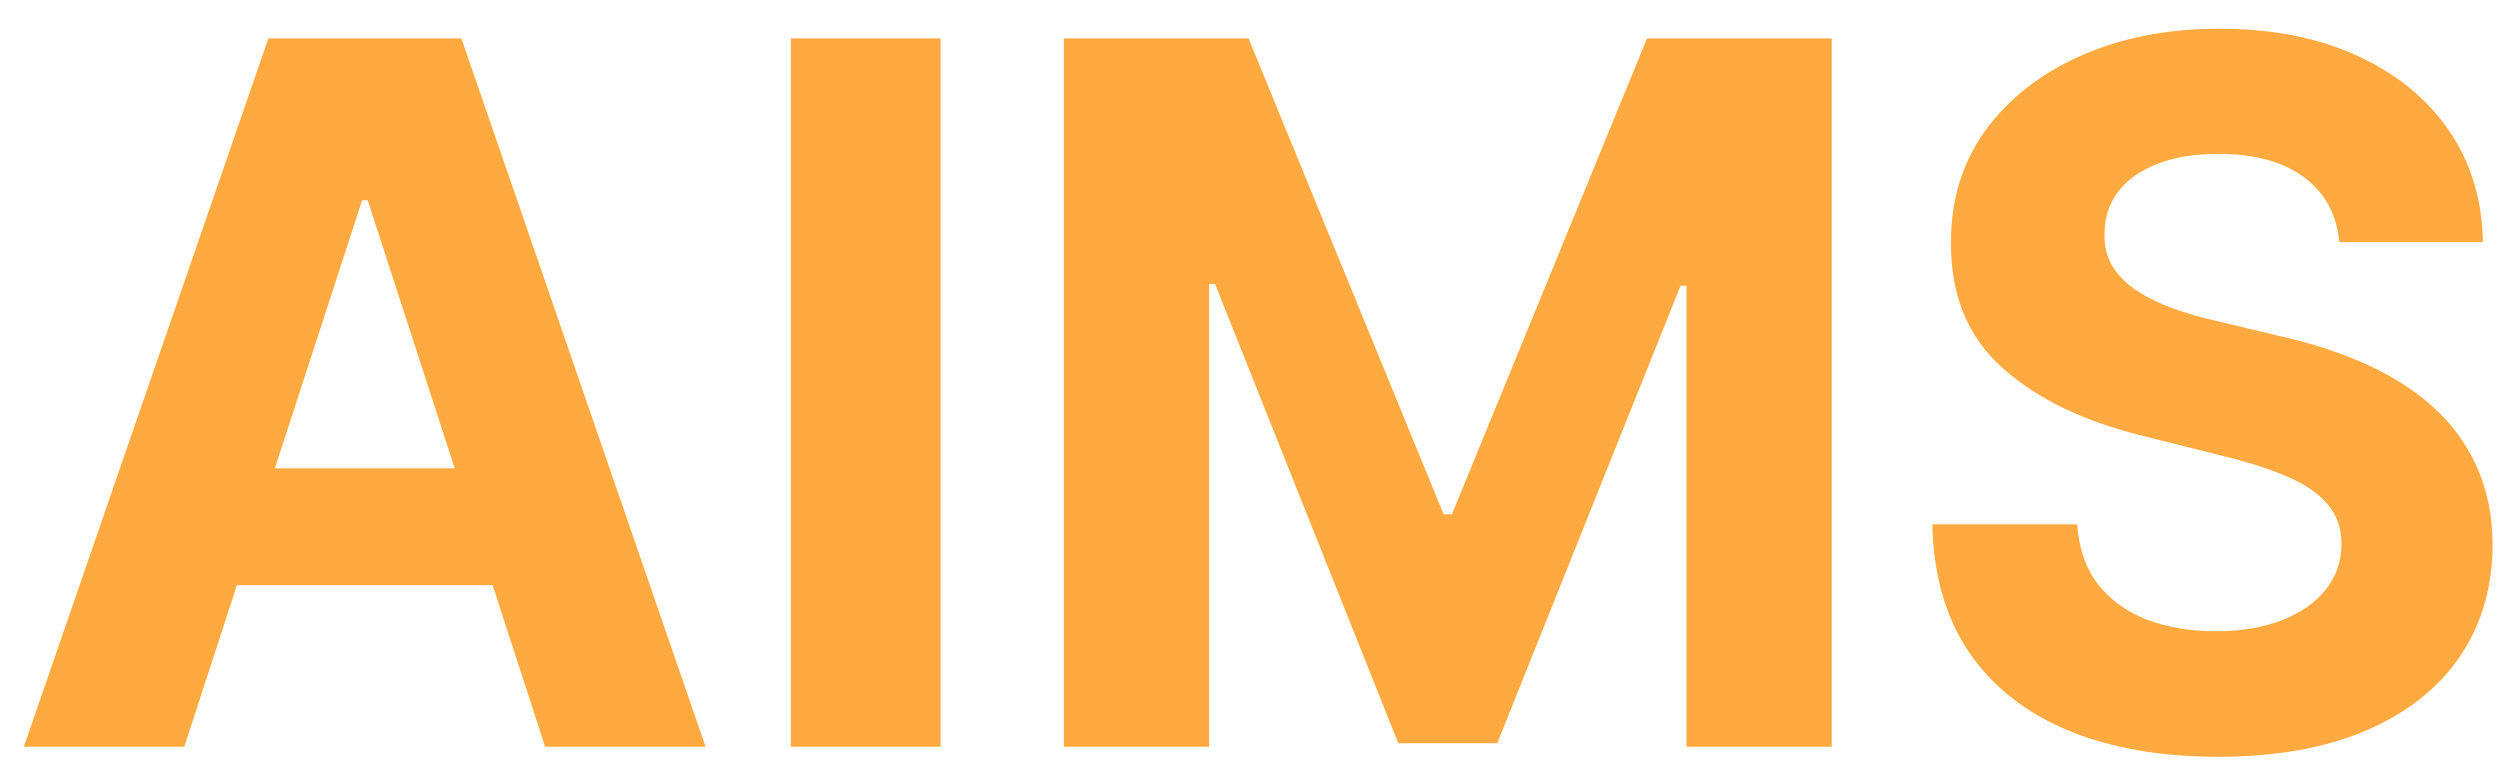 <svg width="77" height="24" viewBox="0 0 77 24" fill="none" xmlns="http://www.w3.org/2000/svg">
<path d="M5.677 23H0.734L8.266 1.182H14.211L21.732 23H16.789L11.324 6.168H11.153L5.677 23ZM5.369 14.424H17.045V18.025H5.369V14.424ZM28.971 1.182V23H24.358V1.182H28.971ZM32.766 1.182H38.455L44.464 15.841H44.719L50.728 1.182H56.417V23H51.943V8.799H51.761L46.115 22.893H43.068L37.422 8.746H37.241V23H32.766V1.182ZM72.053 7.457C71.968 6.597 71.603 5.93 70.956 5.454C70.31 4.978 69.433 4.74 68.325 4.74C67.572 4.74 66.936 4.847 66.418 5.06C65.899 5.266 65.502 5.553 65.225 5.923C64.955 6.292 64.82 6.711 64.82 7.18C64.806 7.57 64.887 7.911 65.065 8.202C65.25 8.494 65.502 8.746 65.821 8.959C66.141 9.165 66.51 9.346 66.929 9.502C67.348 9.651 67.796 9.779 68.272 9.886L70.232 10.354C71.183 10.568 72.057 10.852 72.853 11.207C73.648 11.562 74.337 11.999 74.919 12.517C75.502 13.036 75.953 13.646 76.272 14.349C76.599 15.053 76.766 15.859 76.773 16.768C76.766 18.103 76.425 19.261 75.75 20.241C75.083 21.214 74.117 21.97 72.853 22.51C71.595 23.043 70.079 23.309 68.303 23.309C66.542 23.309 65.008 23.039 63.701 22.499C62.401 21.959 61.386 21.16 60.654 20.102C59.93 19.037 59.55 17.72 59.514 16.15H63.978C64.028 16.881 64.237 17.492 64.607 17.982C64.983 18.465 65.484 18.831 66.109 19.079C66.741 19.321 67.455 19.442 68.25 19.442C69.031 19.442 69.71 19.328 70.285 19.101C70.868 18.874 71.318 18.558 71.638 18.153C71.958 17.748 72.118 17.283 72.118 16.757C72.118 16.267 71.972 15.855 71.681 15.521C71.397 15.188 70.978 14.903 70.424 14.669C69.877 14.435 69.206 14.222 68.41 14.03L66.034 13.433C64.195 12.986 62.742 12.286 61.677 11.335C60.612 10.383 60.083 9.101 60.09 7.489C60.083 6.168 60.434 5.013 61.144 4.026C61.862 3.039 62.845 2.268 64.095 1.714C65.345 1.161 66.766 0.884 68.357 0.884C69.976 0.884 71.389 1.161 72.597 1.714C73.811 2.268 74.756 3.039 75.431 4.026C76.105 5.013 76.453 6.157 76.475 7.457H72.053Z" fill="#FFA941"/>
<path d="M0.021 28.966H77.966V31.011H0.021V28.966Z" fill="#FFA941"/>
</svg>
